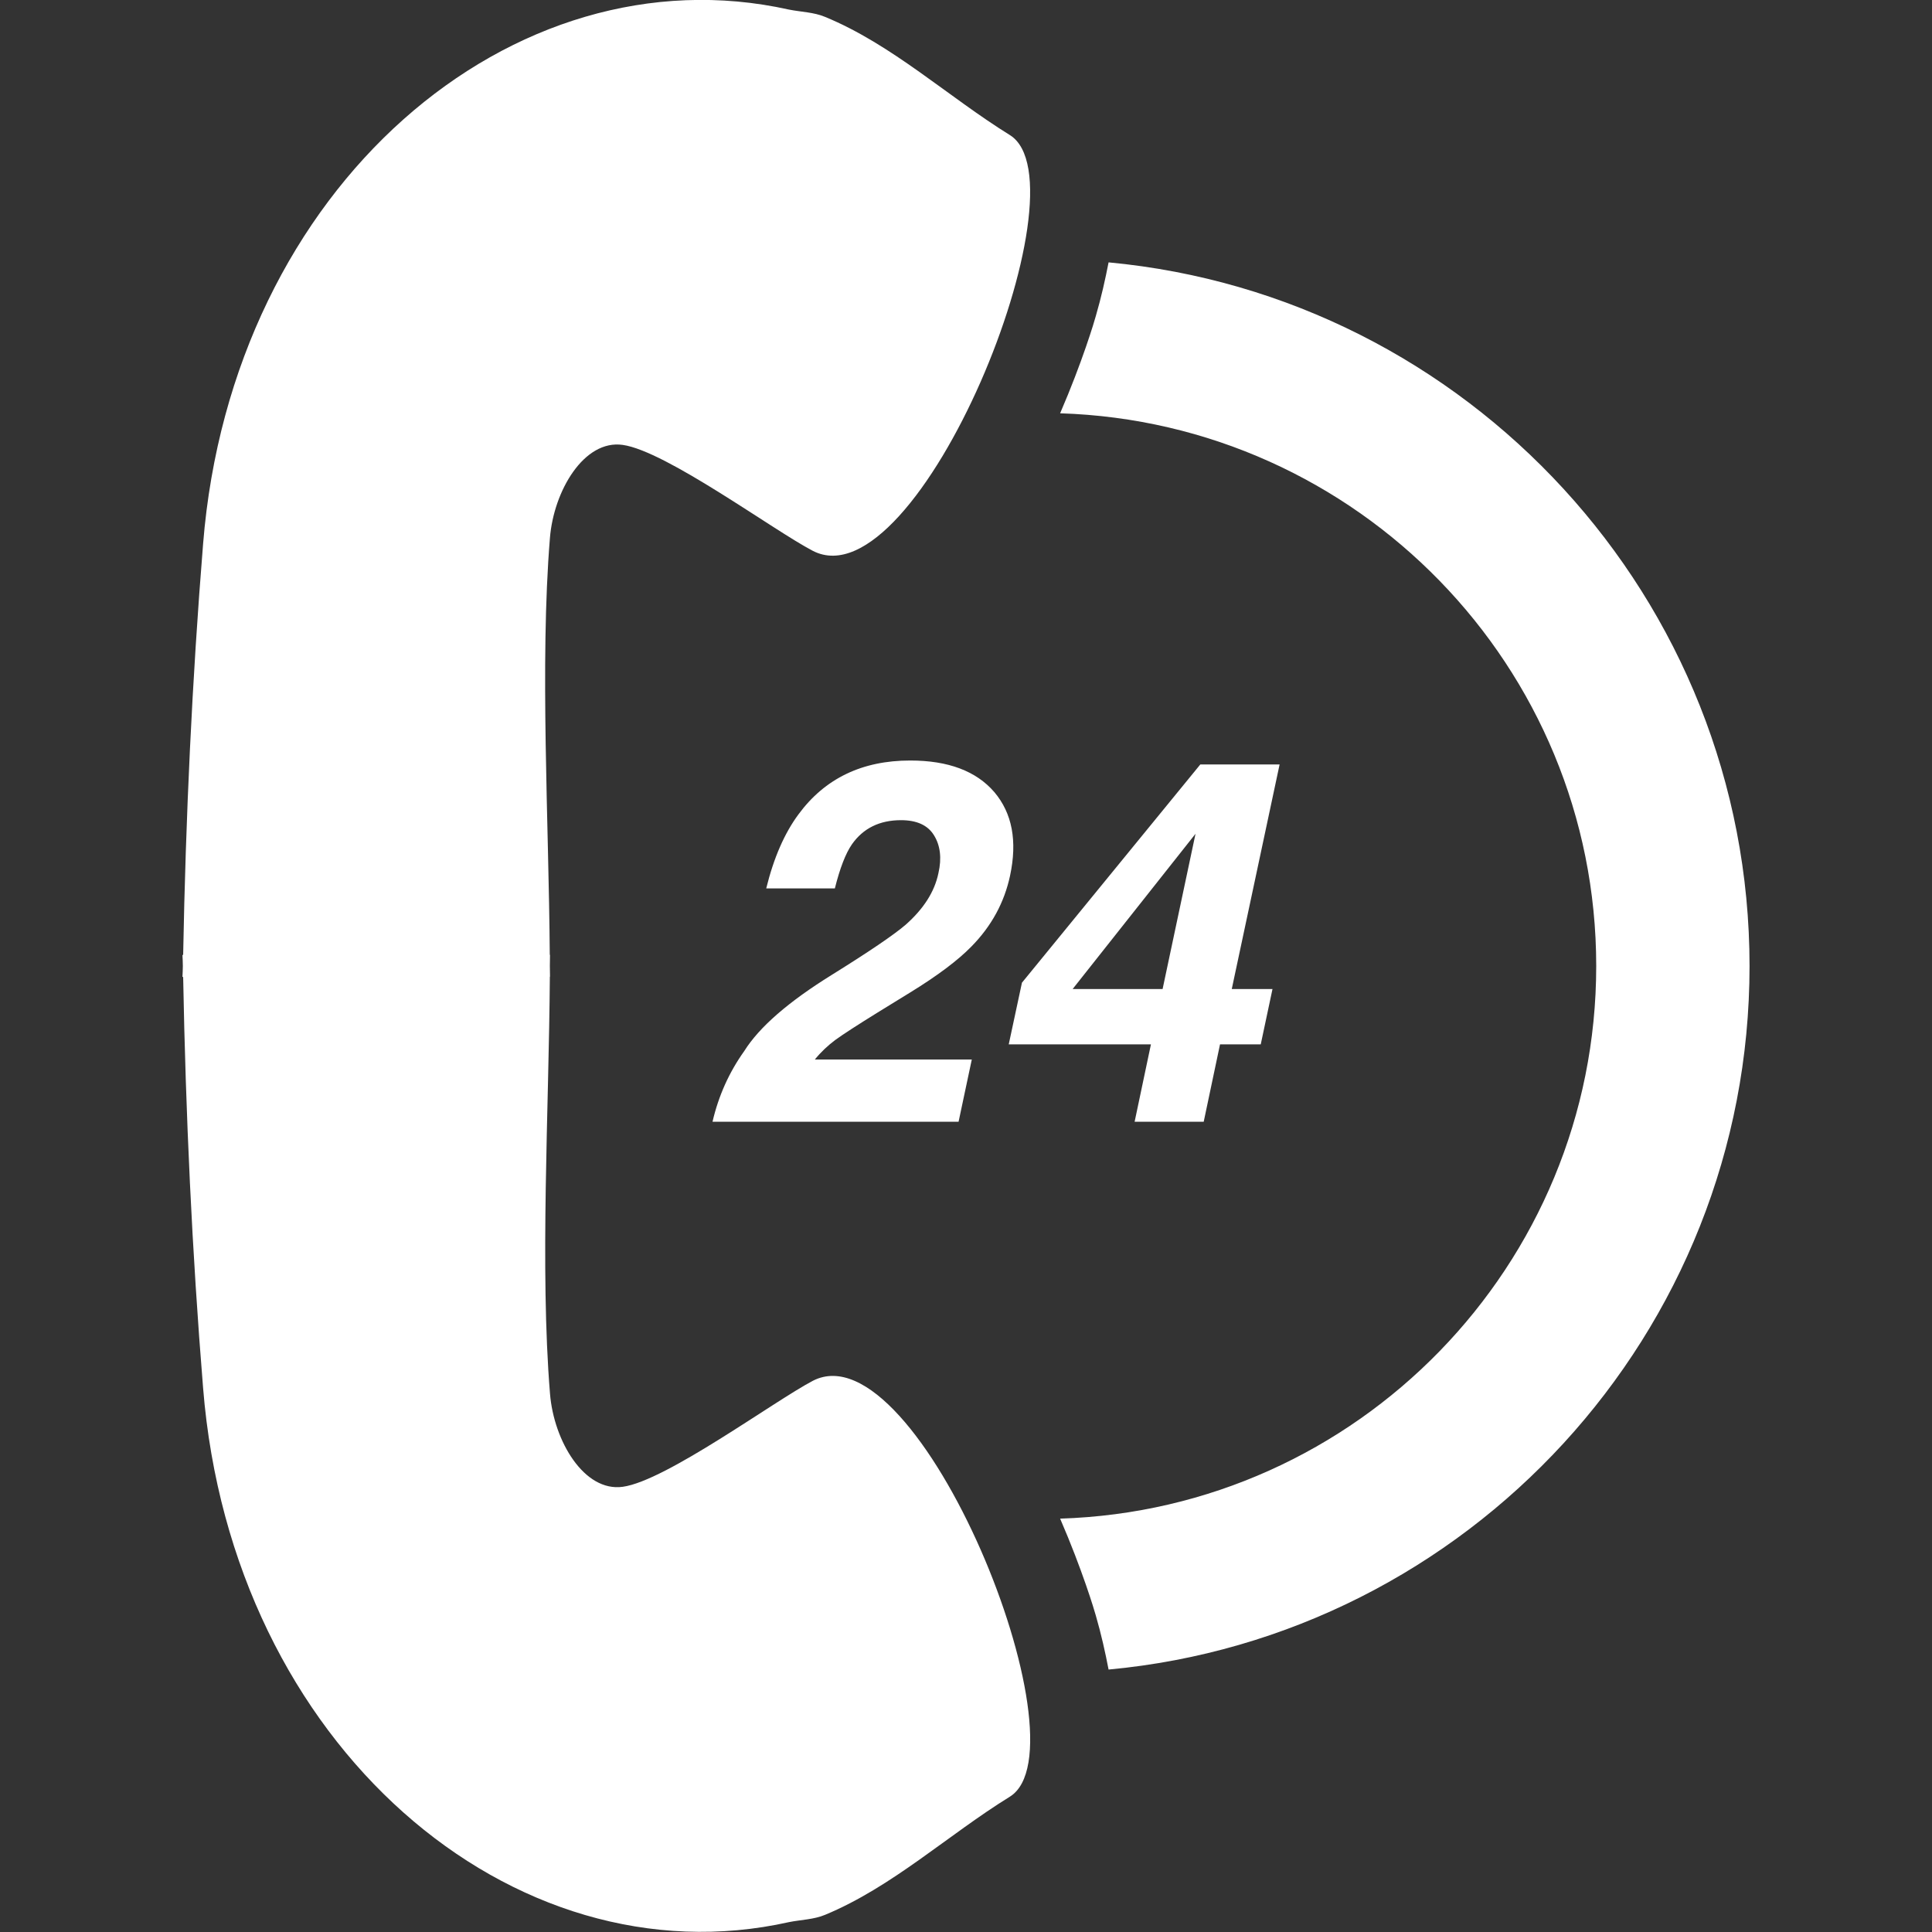 <svg width="25" height="25" viewBox="0 0 25 25" fill="none" xmlns="http://www.w3.org/2000/svg">
<rect x="0" y="0" width="25" height="25" fill="#333333" stroke="none"/>
<g clip-path="url(#clip0)">
<path d="M22.639 12.501C22.639 17.257 18.99 21.173 14.345 21.604C14.302 21.381 14.251 21.15 14.179 20.902C14.163 20.843 14.005 20.313 13.718 19.651C17.564 19.532 20.655 16.375 20.655 12.5C20.655 8.624 17.564 5.469 13.718 5.348C14.006 4.682 14.164 4.15 14.18 4.089C14.251 3.845 14.302 3.616 14.345 3.395C18.989 3.829 22.639 7.745 22.639 12.501ZM2.628 7.038C2.485 8.808 2.403 10.583 2.37 12.357H2.361C2.363 12.404 2.366 12.452 2.366 12.5C2.366 12.546 2.363 12.595 2.361 12.641H2.37C2.403 14.416 2.484 16.191 2.628 17.96C2.999 22.593 6.641 25.671 10.21 24.872C10.365 24.841 10.53 24.839 10.676 24.778C11.545 24.418 12.266 23.744 13.069 23.248C14.09 22.606 11.886 17.164 10.519 17.867C10.014 18.132 8.619 19.162 8.059 19.239C7.559 19.309 7.166 18.647 7.117 18.034C6.985 16.418 7.103 14.354 7.115 12.639H7.117C7.117 12.594 7.115 12.543 7.115 12.498C7.115 12.451 7.117 12.4 7.117 12.355H7.114C7.102 10.642 6.984 8.578 7.116 6.962C7.165 6.35 7.558 5.686 8.058 5.757C8.618 5.835 10.014 6.866 10.518 7.128C11.885 7.832 14.09 2.387 13.068 1.748C12.266 1.251 11.545 0.576 10.675 0.218C10.529 0.157 10.364 0.155 10.209 0.124C6.64 -0.671 2.999 2.406 2.628 7.038ZM9.22 14.515H12.404L12.575 13.71H10.544C10.622 13.614 10.711 13.53 10.81 13.456C10.911 13.383 11.093 13.265 11.356 13.102L11.777 12.843C12.132 12.625 12.395 12.427 12.569 12.249C12.832 11.982 12.996 11.676 13.07 11.332C13.166 10.882 13.098 10.523 12.866 10.249C12.631 9.977 12.27 9.841 11.778 9.841C11.156 9.841 10.674 10.073 10.332 10.538C10.152 10.781 10.012 11.1 9.915 11.496H10.803C10.868 11.236 10.942 11.043 11.025 10.924C11.17 10.718 11.382 10.613 11.659 10.613C11.863 10.613 12.006 10.678 12.086 10.809C12.167 10.939 12.188 11.104 12.143 11.299C12.093 11.541 11.95 11.762 11.718 11.967C11.565 12.098 11.247 12.314 10.763 12.615C10.204 12.962 9.826 13.289 9.631 13.6C9.434 13.876 9.298 14.18 9.22 14.515ZM16.466 12.798H15.939L16.558 9.892H15.532L13.224 12.716L13.053 13.514H14.893L14.682 14.515H15.576L15.787 13.514H16.314L16.466 12.798ZM13.88 12.798L15.47 10.789L15.044 12.798H13.88Z" fill="white"/>
</g>
<defs>
<clipPath id="clip0">
<rect width="25" height="25" fill="white"/>
</clipPath>
</defs>
</svg>
